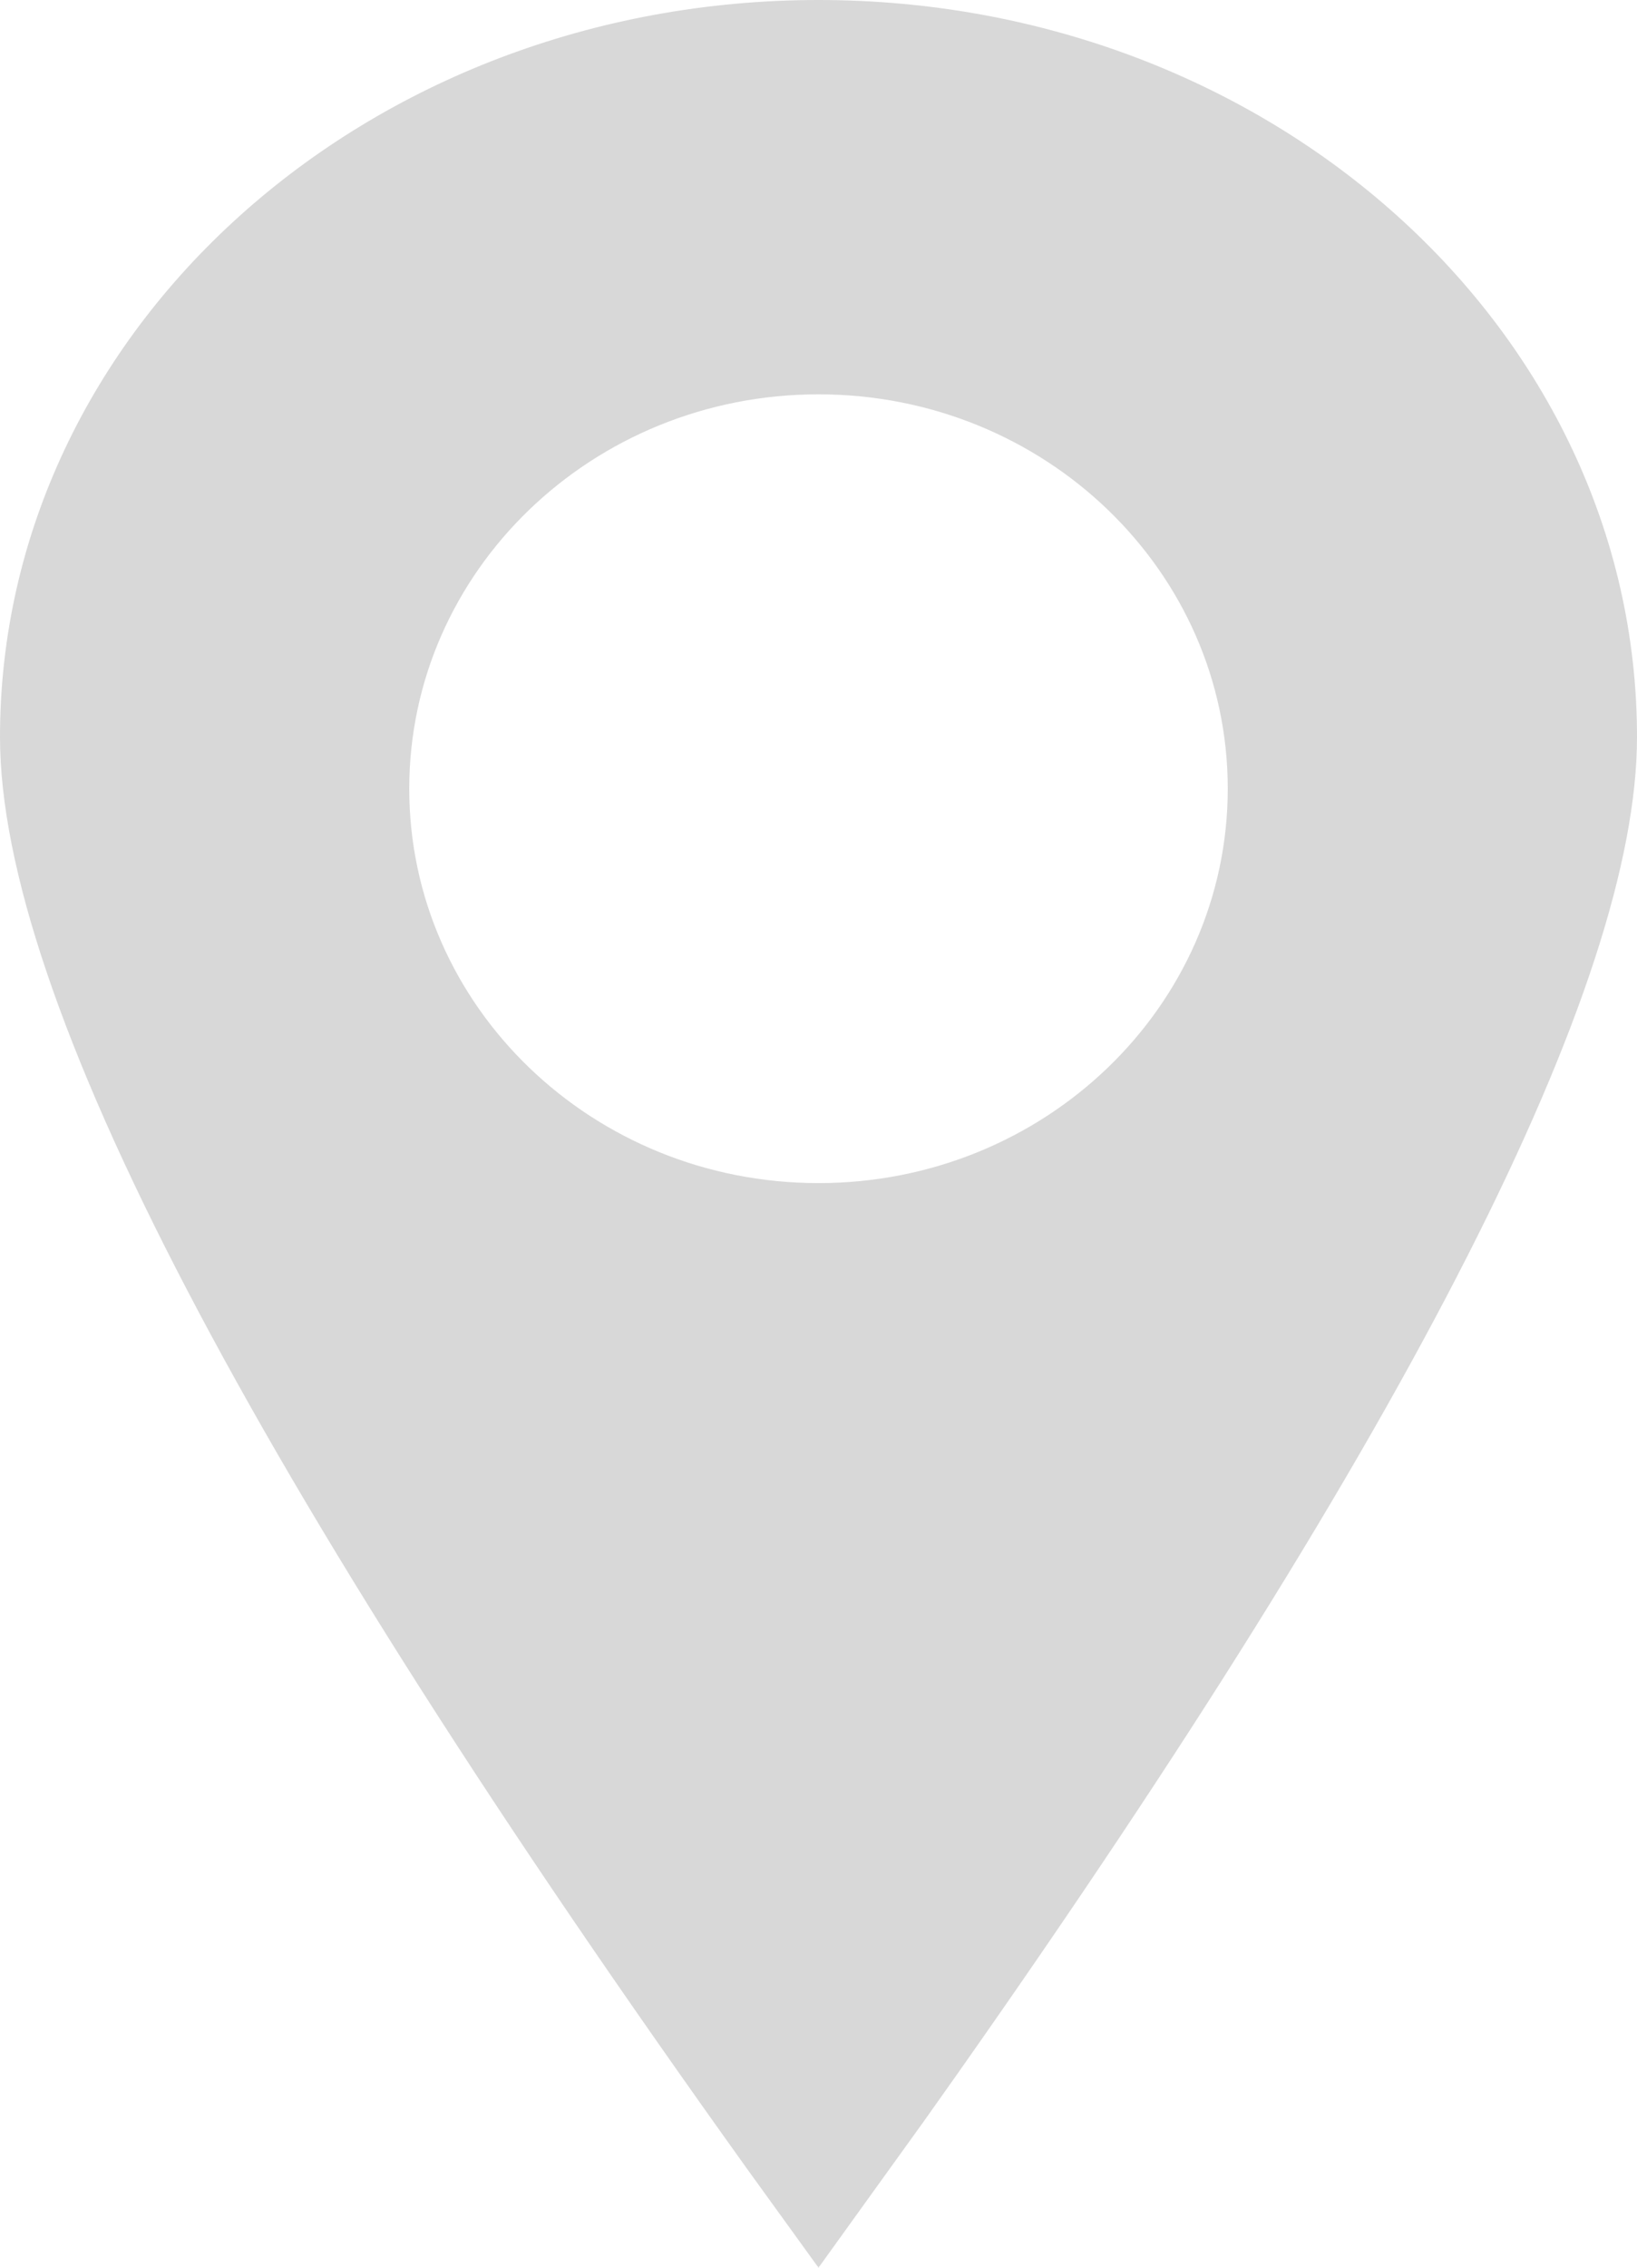 <svg xmlns="http://www.w3.org/2000/svg" width="26" height="36" fill="none"><path fill="#D8D8D8" fill-rule="evenodd" d="M26 11.7C26 5.238 20.18 0 13 0S0 5.238 0 11.7c0 4.116 3.957 11.695 11.87 22.737L13 36l1.676-2.328.559-.79C22.412 22.68 26 15.62 26 11.7Zm-19.5.822C6.5 9.064 9.41 6.26 13 6.26s6.5 2.803 6.5 6.26c0 3.458-2.91 6.262-6.5 6.262s-6.5-2.804-6.5-6.261Z" clip-rule="evenodd"/></svg>